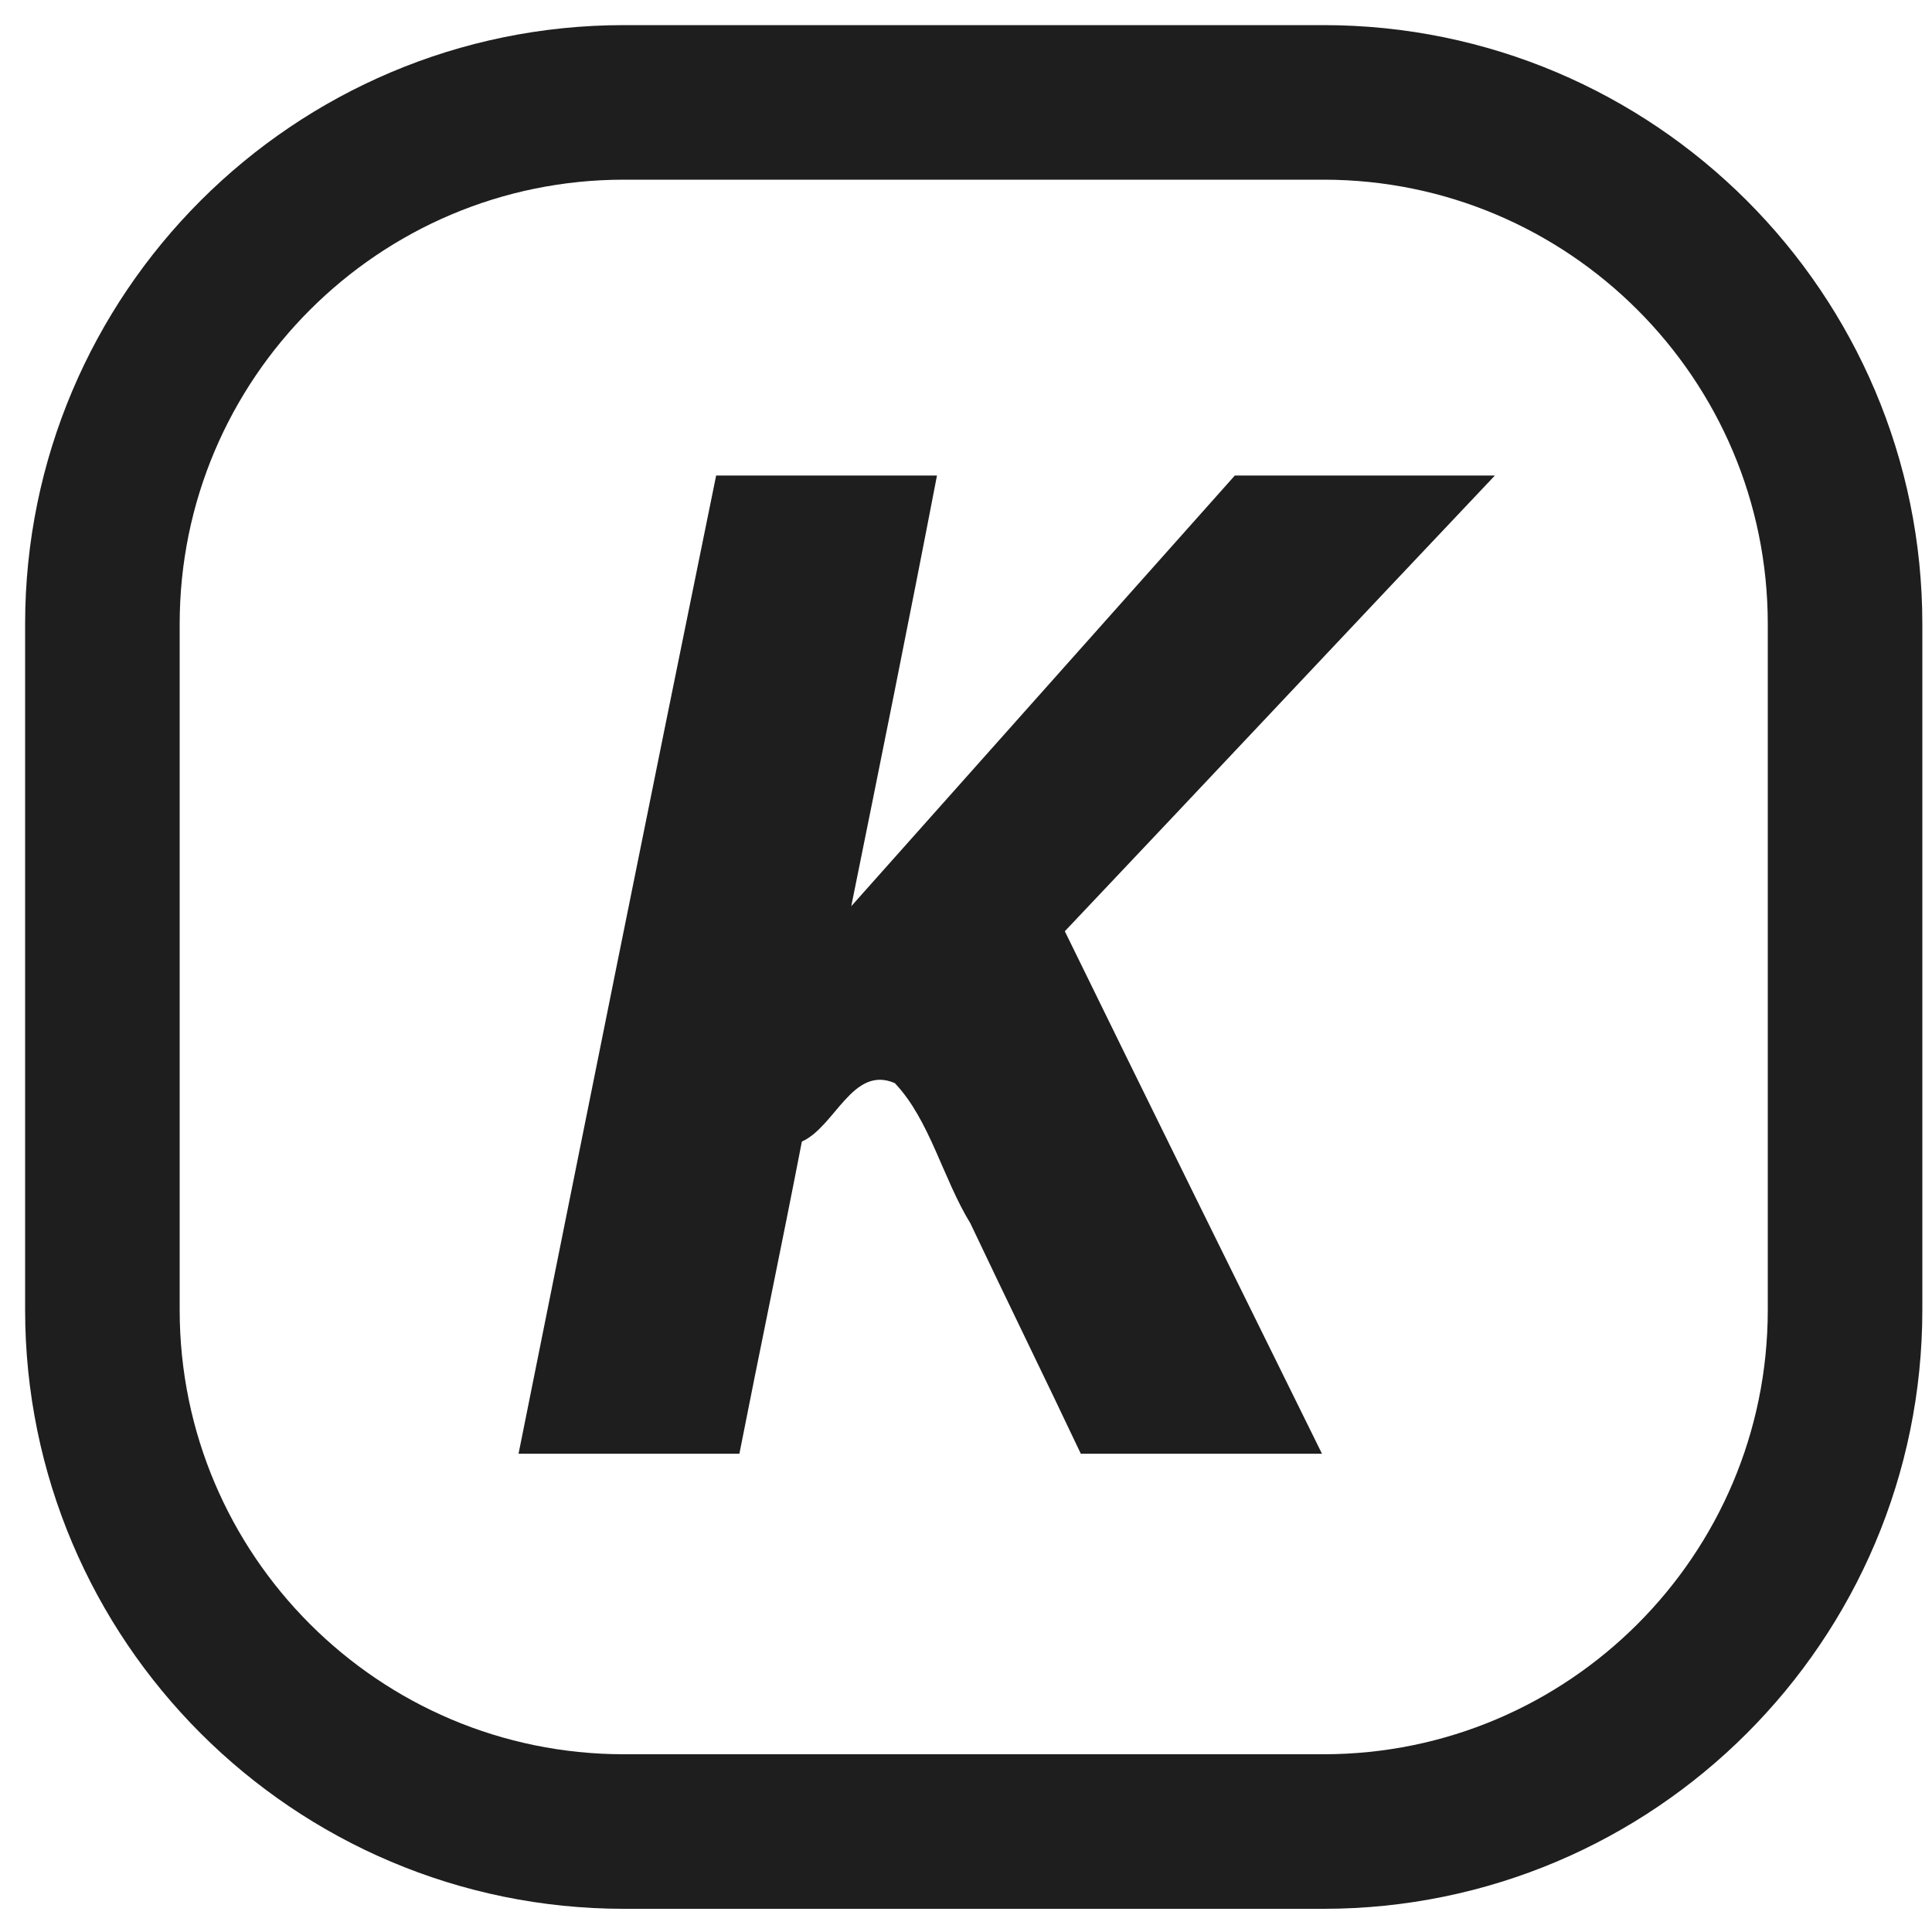 <?xml version="1.0" encoding="utf-8"?>
<!-- Generator: Adobe Illustrator 26.0.0, SVG Export Plug-In . SVG Version: 6.00 Build 0)  -->
<svg version="1.1"
	 id="svg5" xmlns:inkscape="http://www.inkscape.org/namespaces/inkscape" xmlns:sodipodi="http://sodipodi.sourceforge.net/DTD/sodipodi-0.dtd" xmlns:svg="http://www.w3.org/2000/svg"
	 xmlns="http://www.w3.org/2000/svg" xmlns:xlink="http://www.w3.org/1999/xlink" x="0px" y="0px" viewBox="0 0 100 100"
	 style="enable-background:new 0 0 100 100;" xml:space="preserve">
<style type="text/css">
	.st0{fill:none;stroke:#1e1e1e;stroke-width:8;stroke-miterlimit:10;}
	.st1{fill:#1e1e1e;}
</style>
<sodipodi:namedview  bordercolor="#666666" borderopacity="1.0" id="namedview7" inkscape:current-layer="layer1" inkscape:cx="-1257.9962" inkscape:cy="288.9244" inkscape:document-units="px" inkscape:pagecheckerboard="0" inkscape:pageopacity="0.0" inkscape:pageshadow="2" inkscape:window-height="1001" inkscape:window-maximized="1" inkscape:window-width="1920" inkscape:window-x="-9" inkscape:window-y="-9" inkscape:zoom="0.36168631" pagecolor="#1e1e1e" showgrid="false" units="px" width="100px">
	</sodipodi:namedview>
<g id="layer1" inkscape:groupmode="layer" inkscape:label="闁搞儲鍎抽惇1">
	<path id="rect1440" class="st0" d="M32.3,5.3h36.2c14.9,0,27,12.1,27,27v35.5c0,14.9-12.1,27-27,27H32.3c-14.9,0-27-12.1-27-27
		V32.3C5.3,17.4,17.4,5.3,32.3,5.3z"/>
	<g id="text2513" transform="matrix(0.752,0,0,0.864,2.4,3.187)">
		<path id="path17727" class="st1" d="M32.5,83.4c5.1,0,10.1,0,15.2,0c1.4-6.2,2.9-12.4,4.3-18.7c2.3-0.9,3.5-4.6,6.4-3.5
			c2.4,2.2,3.3,5.7,5.2,8.4c2.5,4.6,5.1,9.2,7.6,13.8c5.5,0,11.1,0,16.6,0C81.9,73,76,62.6,70.1,52.1C80,43,89.8,33.9,99.7,24.8
			c-6,0-12,0-17.9,0C73,33.4,64.2,42,55.4,50.6c2-8.6,4-17.2,5.9-25.8c-5.1,0-10.1,0-15.2,0C41.5,44.4,37,63.9,32.5,83.4z"/>
	</g>
</g>
</svg>
